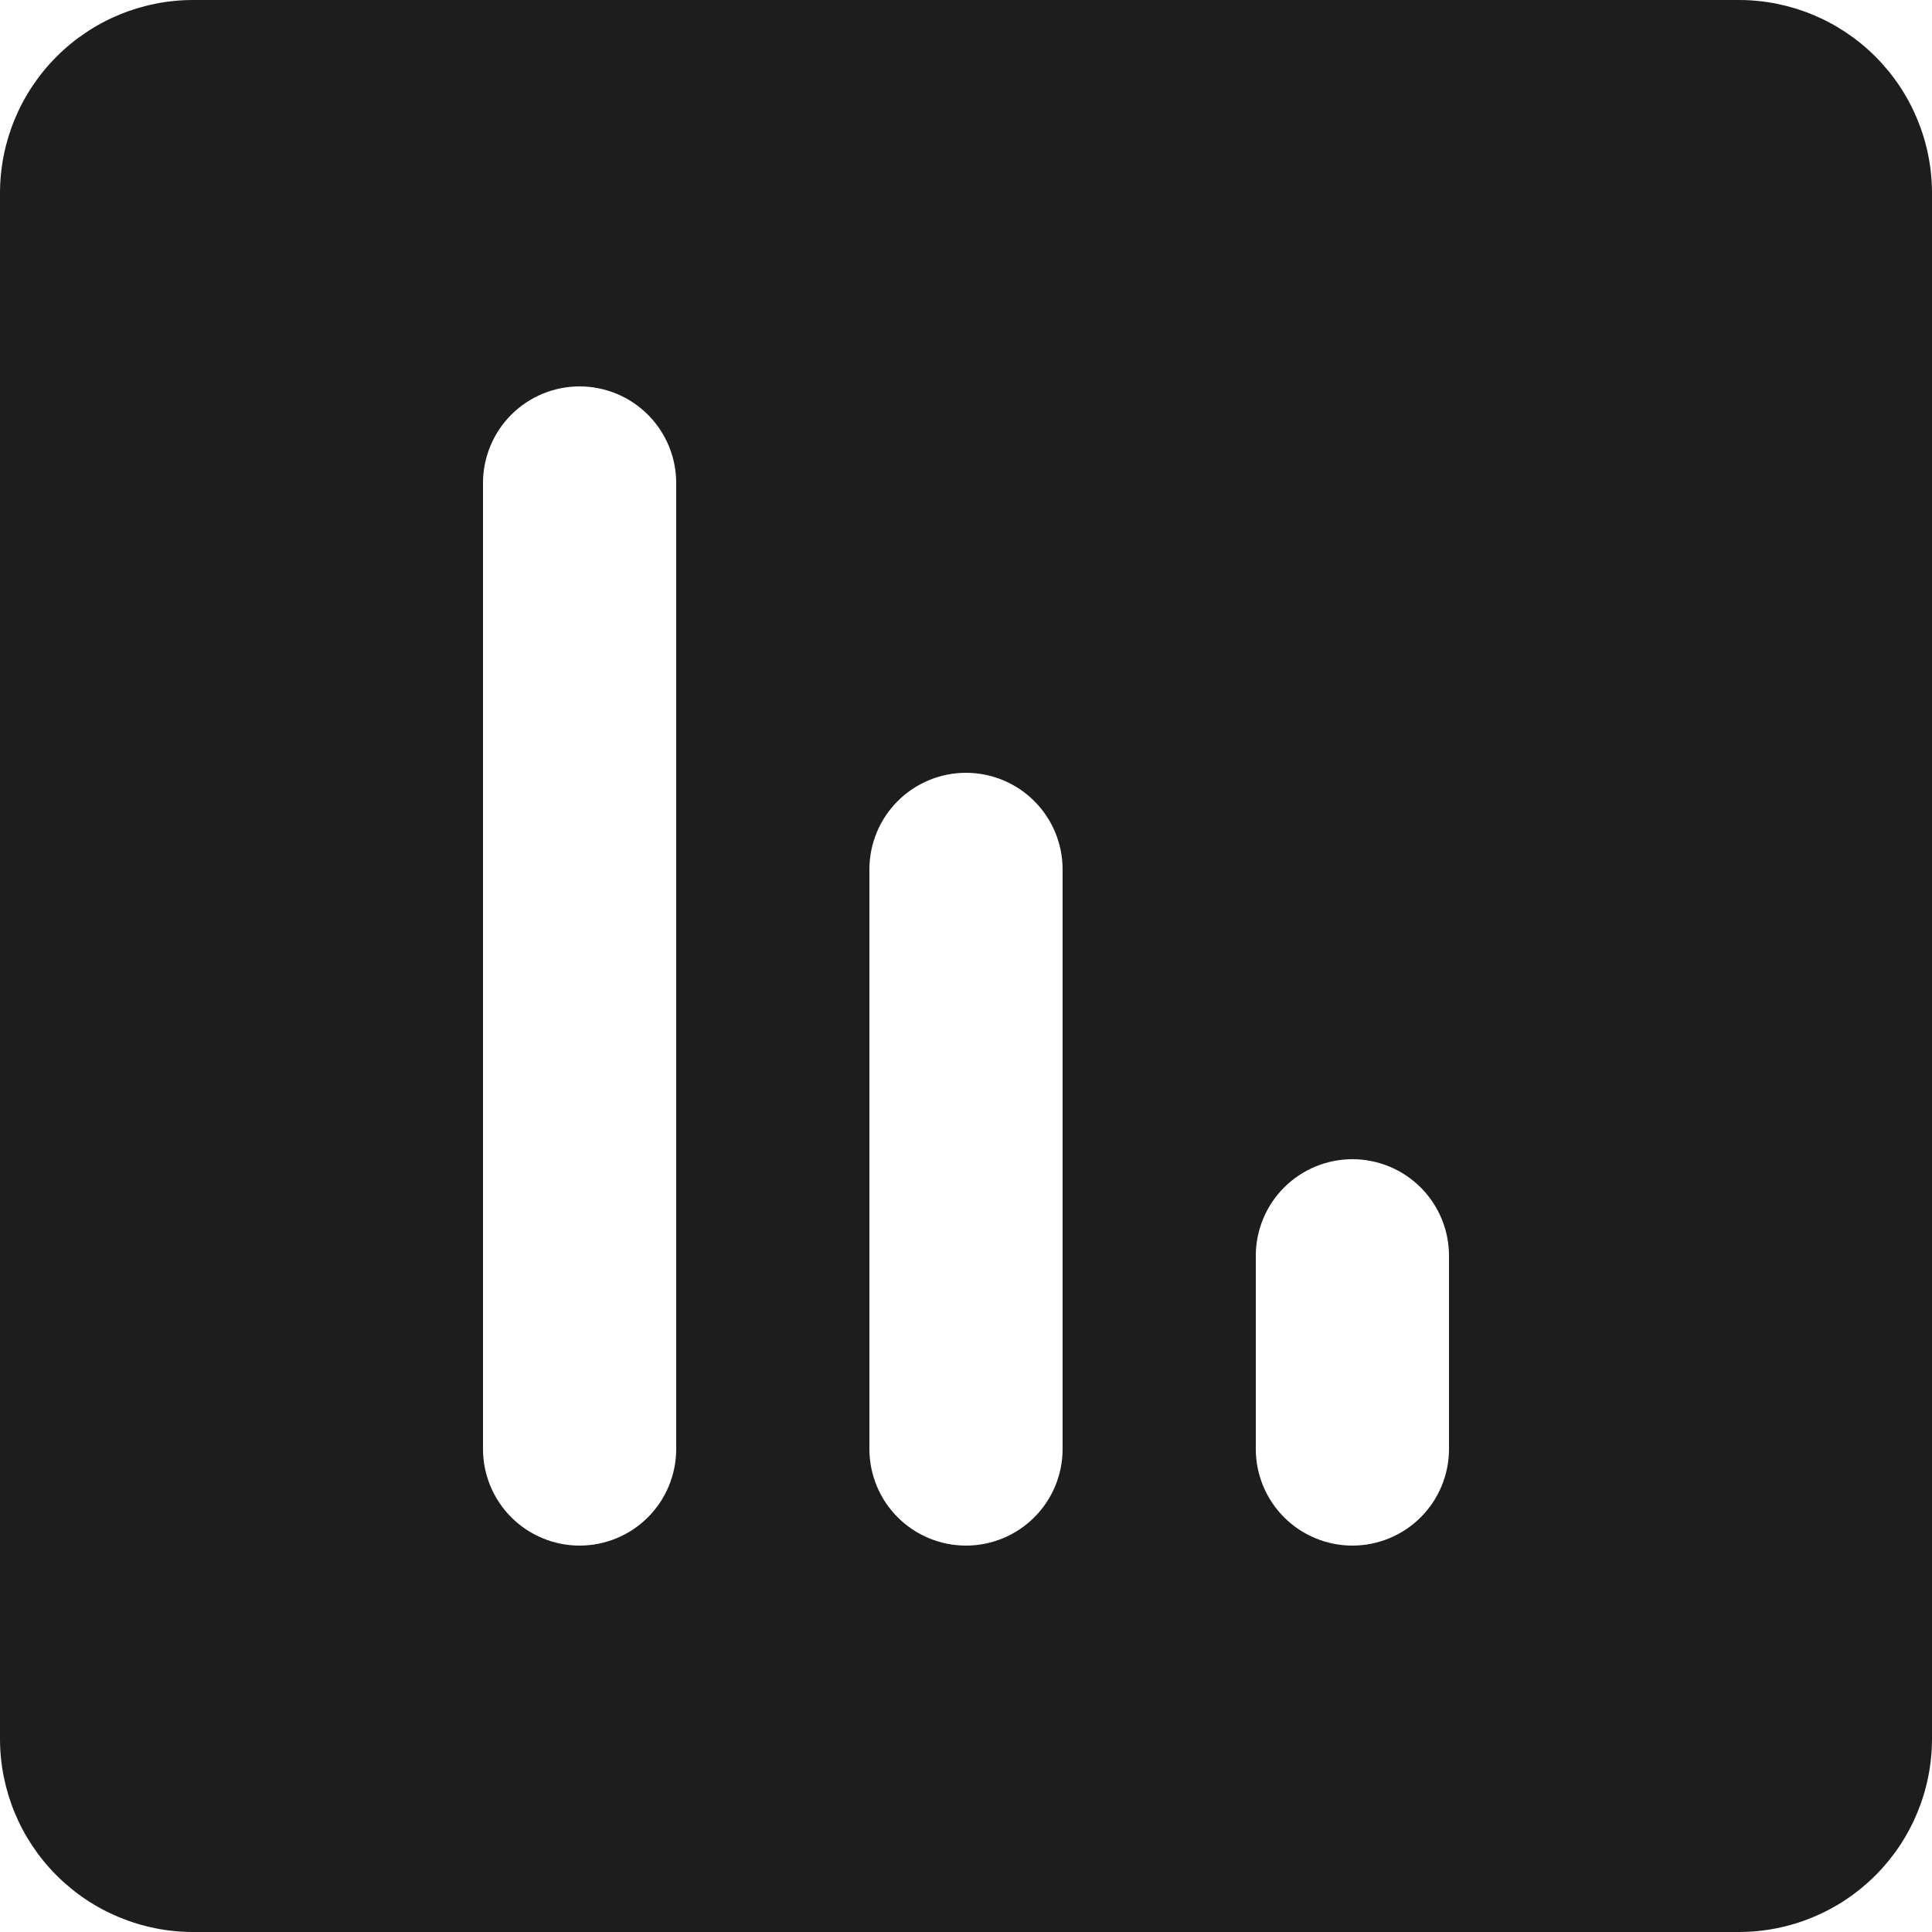 <svg width="128" height="128" viewBox="0 0 128 128" fill="none" xmlns="http://www.w3.org/2000/svg">
<path d="M12.8 0H115.2C118.595 0 121.851 1.349 124.251 3.749C126.651 6.149 128 9.405 128 12.8V115.2C128 118.595 126.651 121.851 124.251 124.251C121.851 126.651 118.595 128 115.2 128H12.8C9.405 128 6.149 126.651 3.749 124.251C1.349 121.851 -1.90735e-06 118.595 -1.90735e-06 115.2V12.8C-1.90735e-06 9.405 1.349 6.149 3.749 3.749C6.149 1.349 9.405 0 12.8 0ZM83.2 96C83.2 97.697 83.874 99.325 85.075 100.525C86.275 101.726 87.903 102.4 89.6 102.4C91.297 102.4 92.925 101.726 94.126 100.525C95.326 99.325 96 97.697 96 96V83.2C96 81.503 95.326 79.875 94.126 78.674C92.925 77.474 91.297 76.8 89.6 76.8C87.903 76.8 86.275 77.474 85.075 78.674C83.874 79.875 83.2 81.503 83.2 83.2V96ZM57.6 96C57.6 97.697 58.274 99.325 59.474 100.525C60.675 101.726 62.303 102.4 64 102.4C65.697 102.4 67.325 101.726 68.525 100.525C69.726 99.325 70.4 97.697 70.4 96V57.6C70.4 55.903 69.726 54.275 68.525 53.075C67.325 51.874 65.697 51.2 64 51.2C62.303 51.2 60.675 51.874 59.474 53.075C58.274 54.275 57.6 55.903 57.6 57.6V96ZM32 96C32 97.697 32.674 99.325 33.874 100.525C35.075 101.726 36.703 102.4 38.4 102.4C40.097 102.4 41.725 101.726 42.925 100.525C44.126 99.325 44.8 97.697 44.8 96V32C44.8 30.303 44.126 28.675 42.925 27.474C41.725 26.274 40.097 25.6 38.4 25.6C36.703 25.6 35.075 26.274 33.874 27.474C32.674 28.675 32 30.303 32 32V96Z" fill="#1D1D1D"/>
</svg>
